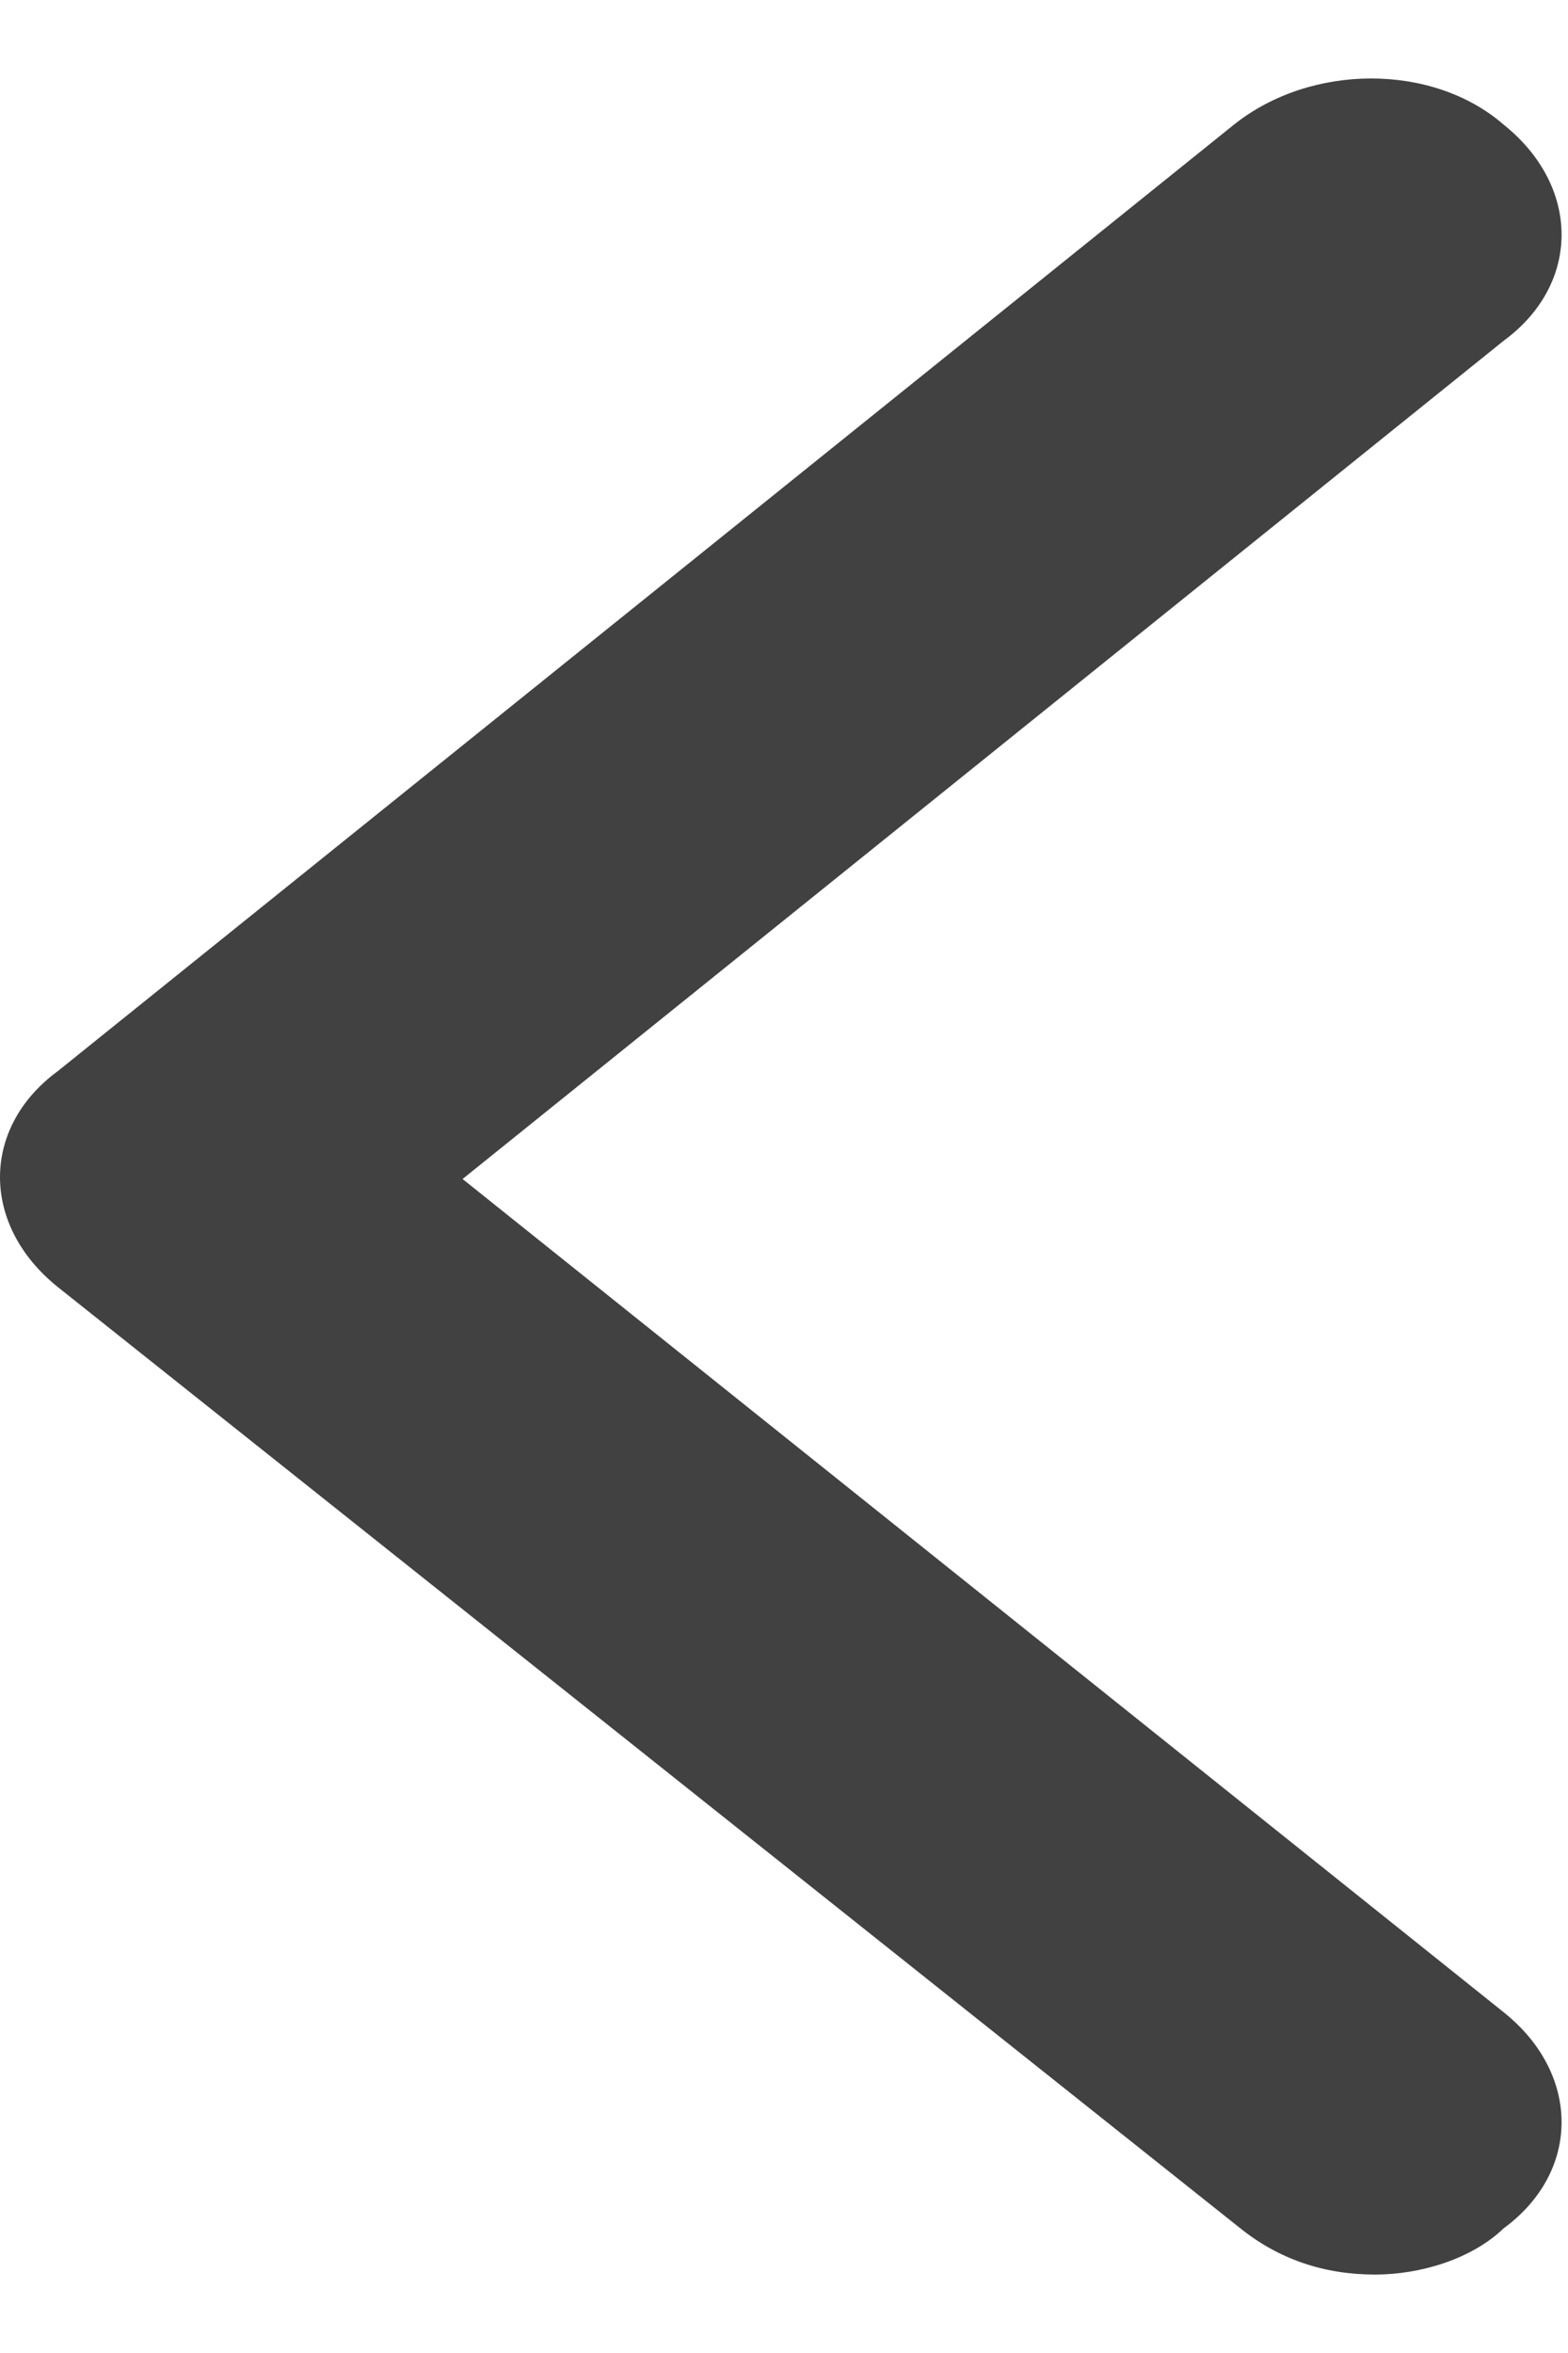 <svg xmlns="http://www.w3.org/2000/svg" width="10" height="15" fill="none"><g clip-path="url(#a)"><path fill="#414141" d="M8.77 14.5c-.327 0-.614-.098-.86-.295l-7.541-6c-.492-.394-.492-1.016 0-1.377l7.5-6.033c.492-.393 1.27-.393 1.721 0 .492.394.492 1.016 0 1.377L2.95 7.516l6.64 5.312c.492.393.492 1.016 0 1.377-.205.197-.533.295-.82.295Z"/></g><defs><clipPath id="a"><path fill="#fff" d="M0 .5h10v14H0z"/></clipPath></defs></svg>
